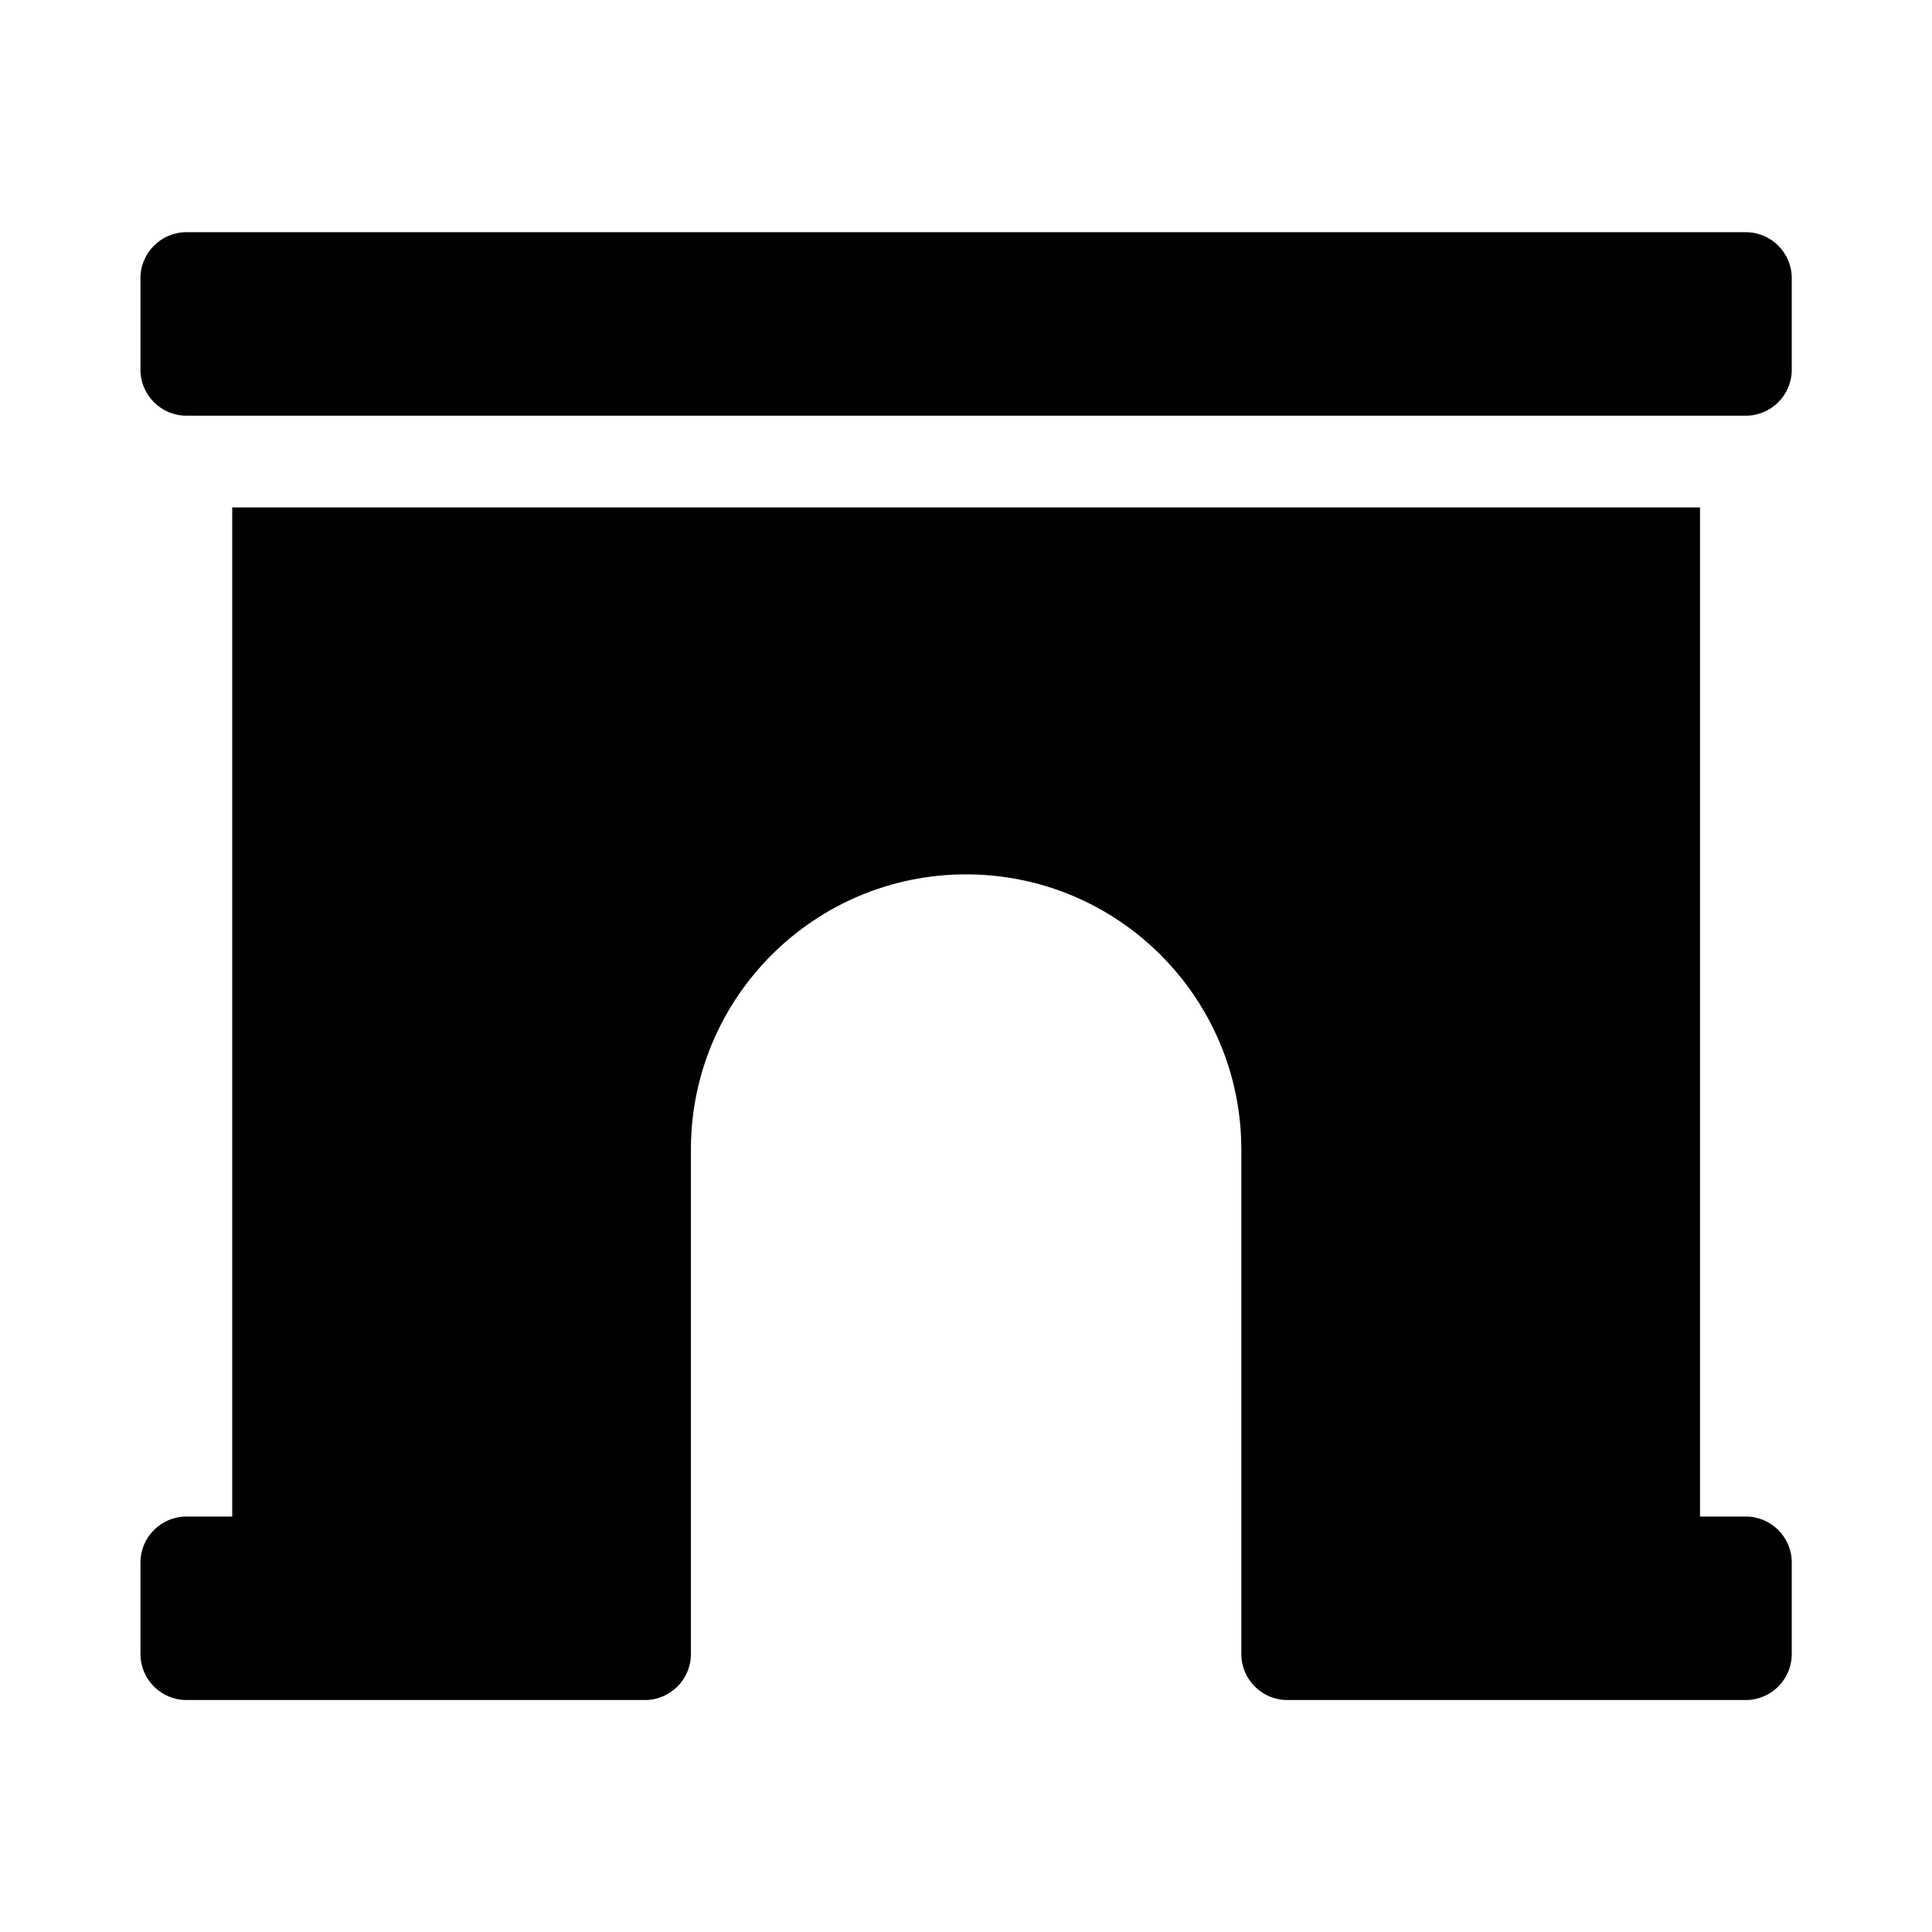 <svg xmlns="http://www.w3.org/2000/svg" width="100%" height="100%" viewBox="0 0 673.92 673.92"><path fill="currentColor" d="M609 529c8.8 0 16 7.2 16 16v32c0 8.8-7.2 16-16 16h-160c-8.8 0-16-7.2-16-16v-16l0-160c0-53-43-96-96-96s-96 43-96 96v176c0 8.8-7.2 16-16 16h-160c-8.8 0-16-7.2-16-16v-32c0-8.8 7.2-16 16-16h16v-352h512v352h16zM609 81c8.8 0 16 7.2 16 16v32c0 8.8-7.2 16-16 16h-544c-8.8 0-16-7.2-16-16v-32c0-8.8 7.2-16 16-16h544z" /></svg>